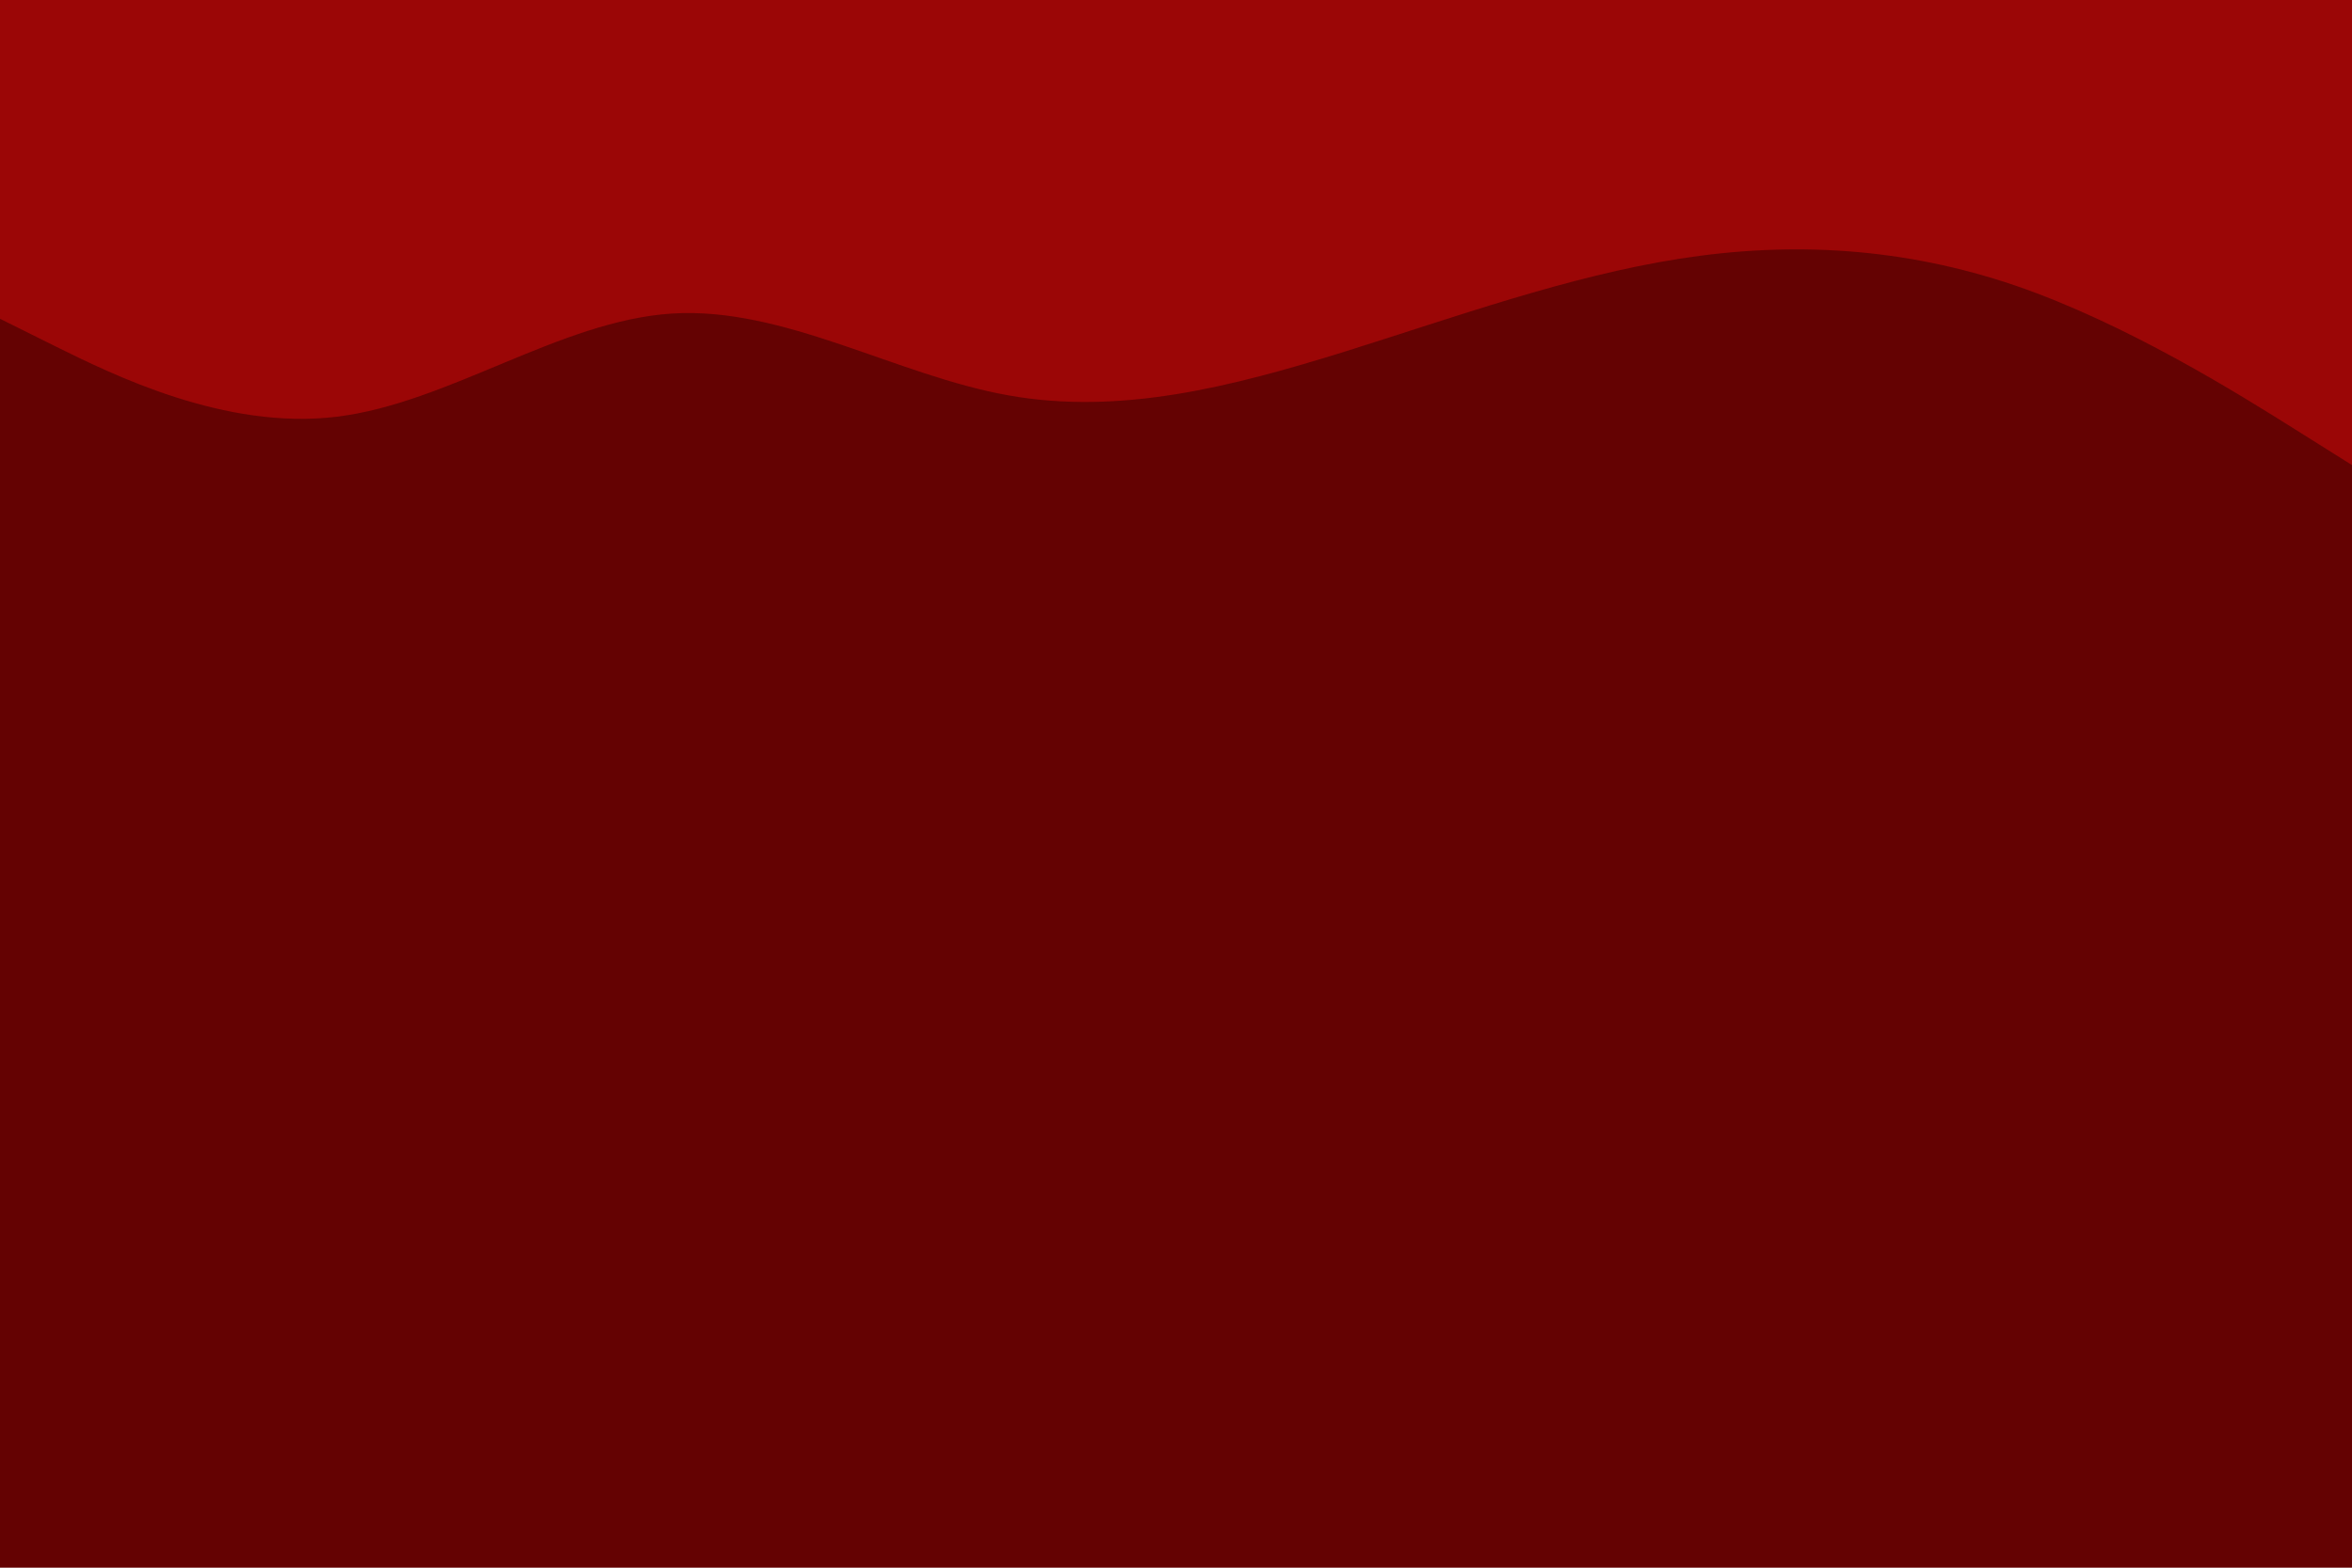 <svg xmlns="http://www.w3.org/2000/svg" id="visual" viewBox="0 0 900 600" width="900" height="600" xmlns:xlink="http://www.w3.org/1999/xlink" version="1.1"><rect fill="#640202" x="0" y="0" width="900" height="600" /><path fill="#9b0606" stroke-linecap="round" stroke-linejoin="miter" d="M 0 122 L 21.5 132.7 C 43 143.3 86 164.7 128.8 159.5 C 171.7 154.3 214.3 122.7 257.2 120 C 300 117.3 343 143.7 385.8 151.3 C 428.7 159 471.3 148 514.2 134.7 C 557 121.3 600 105.7 642.8 99 C 685.7 92.3 728.3 94.7 771.2 109.3 C 814 124 857 151 878.5 164.5 L 900 178 L 900 0 L 878.5 0 C 857 0 814 0 771.2 0 C 728.3 0 685.7 0 642.8 0 C 600 0 557 0 514.2 0 C 471.3 0 428.7 0 385.8 0 C 343 0 300 0 257.2 0 C 214.3 0 171.7 0 128.8 0 C 86 0 43 0 21.5 0 L 0 0 Z" /></svg>